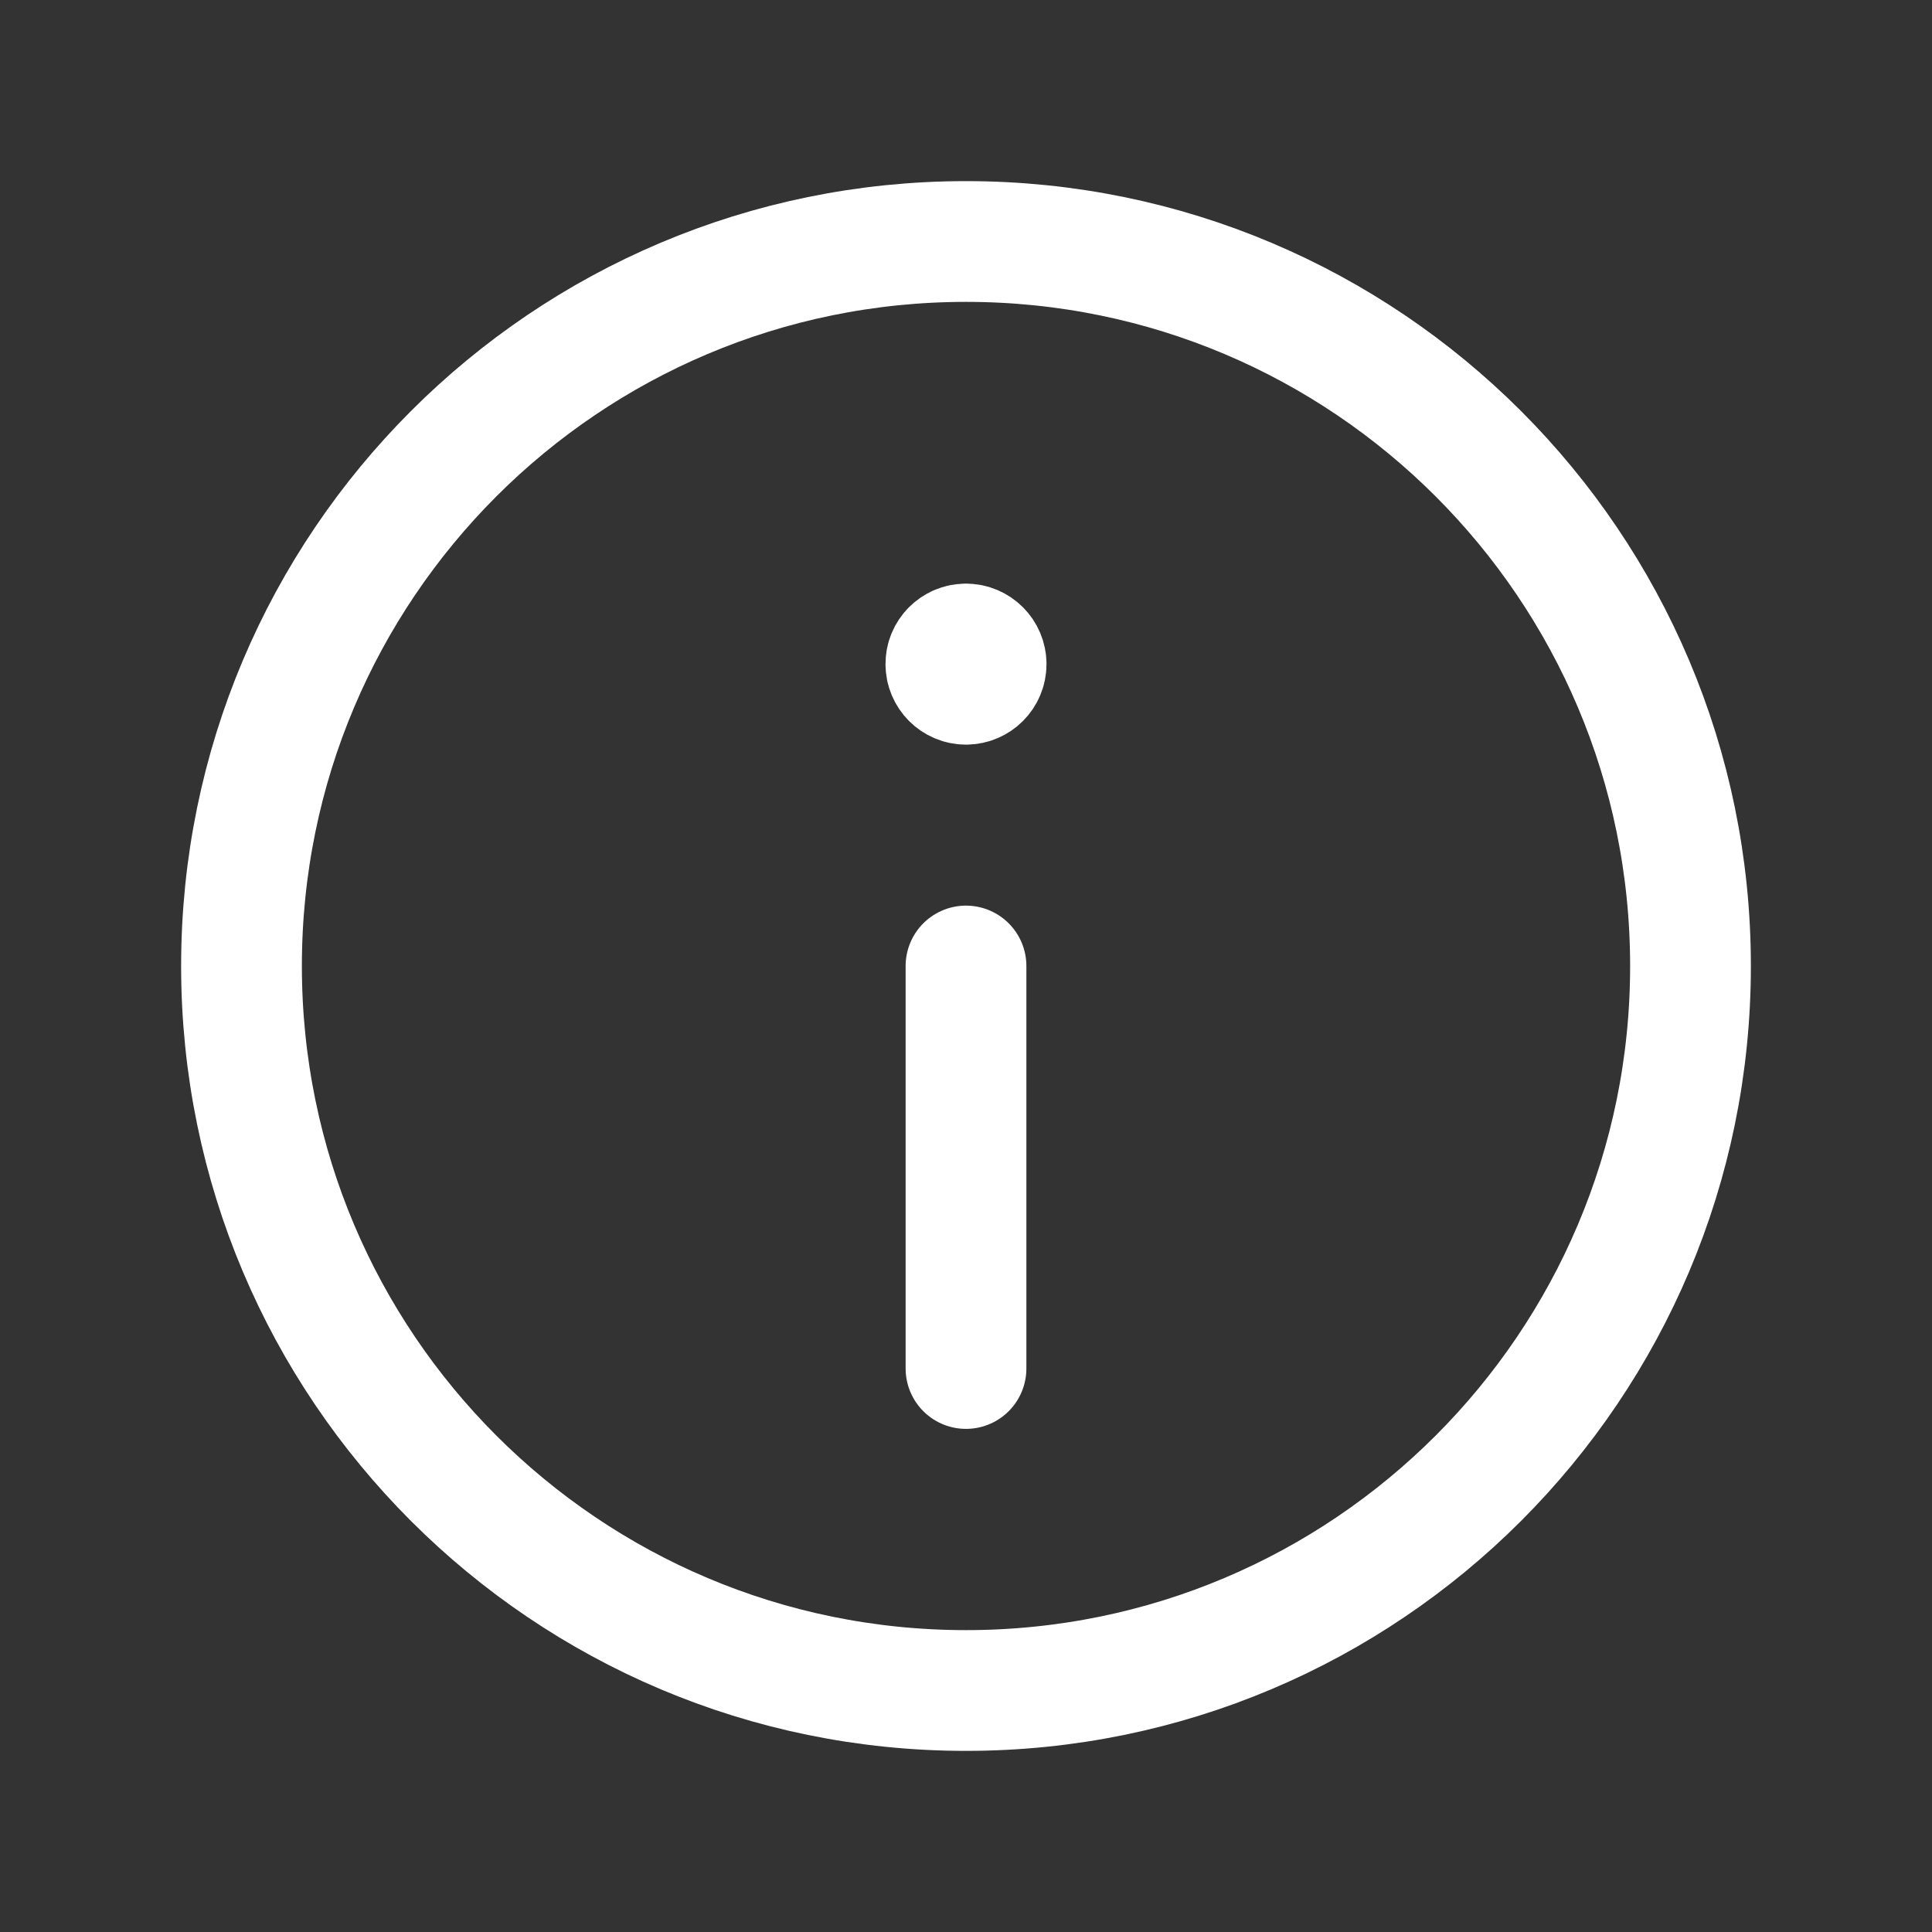 <svg width="24" height="24" viewBox="0 0 24 24" fill="none" xmlns="http://www.w3.org/2000/svg">
<rect x="0" y="0" width="24" height="24" fill="#333333" stroke="none"/>
<path d="M11.999 8C11.861 8 11.749 8.112 11.75 8.25C11.75 8.388 11.862 8.5 12 8.5C12.138 8.5 12.25 8.388 12.25 8.25C12.25 8.112 12.138 8 11.999 8" stroke="white" stroke-width="1.5" stroke-linecap="round" stroke-linejoin="round"/>
<path fill-rule="evenodd" clip-rule="evenodd" d="M12 21V21C7.029 21 3 16.971 3 12V12C3 7.029 7.029 3 12 3V3C16.971 3 21 7.029 21 12V12C21 16.971 16.971 21 12 21Z" stroke="white" stroke-width="1.5" stroke-linecap="round" stroke-linejoin="round"/>
<path d="M12 12V17" stroke="white" stroke-width="1.5" stroke-linecap="round" stroke-linejoin="round"/>
</svg>
